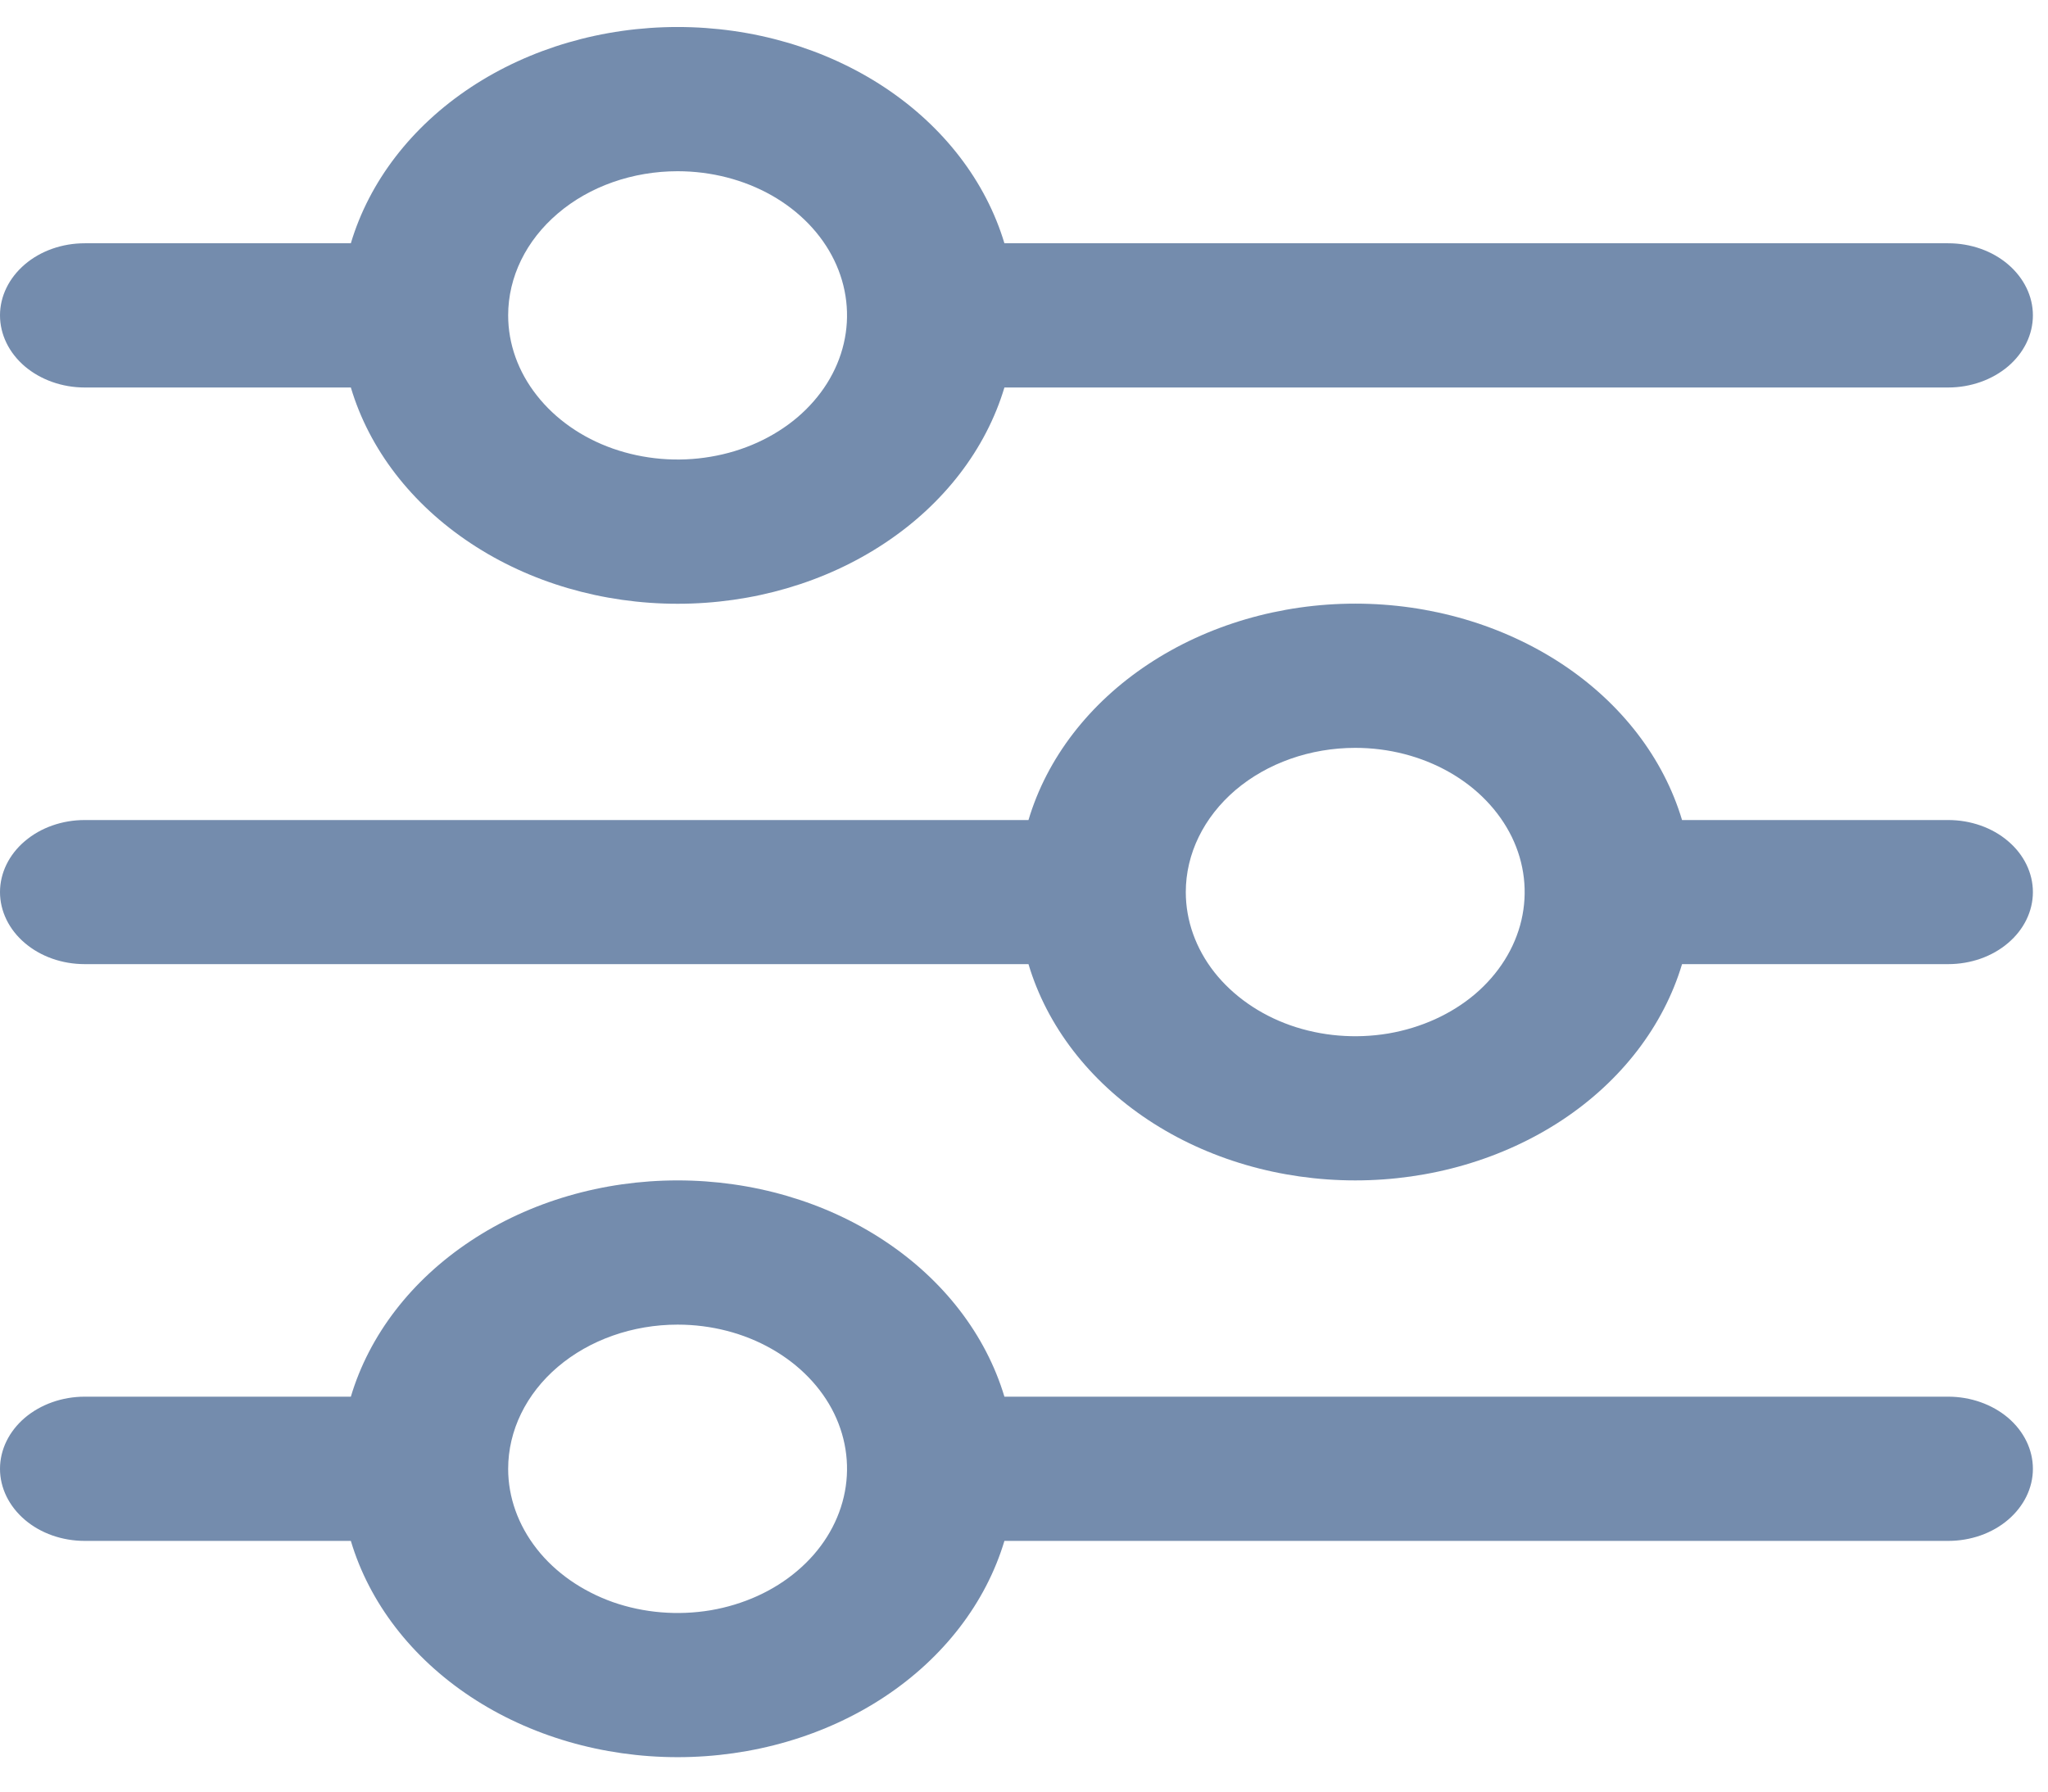 <svg width="16" height="14" viewBox="0 0 16 14" fill="none" xmlns="http://www.w3.org/2000/svg">
<path d="M0.662 3.028H2.741C2.885 3.511 3.215 3.939 3.677 4.245C4.139 4.552 4.708 4.718 5.294 4.718C5.88 4.718 6.449 4.552 6.911 4.245C7.373 3.939 7.702 3.511 7.847 3.028H15.22C15.396 3.028 15.564 2.968 15.688 2.863C15.812 2.757 15.882 2.614 15.882 2.464C15.882 2.315 15.812 2.172 15.688 2.066C15.564 1.96 15.396 1.901 15.22 1.901H7.847C7.702 1.418 7.373 0.989 6.911 0.683C6.449 0.377 5.88 0.211 5.294 0.211C4.708 0.211 4.139 0.377 3.677 0.683C3.215 0.989 2.885 1.418 2.741 1.901H0.662C0.486 1.901 0.318 1.96 0.194 2.066C0.07 2.172 0 2.315 0 2.464C0 2.614 0.07 2.757 0.194 2.863C0.318 2.968 0.486 3.028 0.662 3.028ZM5.294 1.338C5.556 1.338 5.812 1.404 6.029 1.527C6.247 1.651 6.417 1.827 6.517 2.033C6.617 2.239 6.643 2.466 6.592 2.684C6.541 2.903 6.415 3.103 6.23 3.261C6.045 3.418 5.809 3.526 5.552 3.569C5.295 3.613 5.029 3.59 4.787 3.505C4.546 3.42 4.339 3.275 4.194 3.09C4.048 2.905 3.97 2.687 3.97 2.464C3.97 2.165 4.11 1.879 4.358 1.668C4.606 1.456 4.943 1.338 5.294 1.338Z" fill="#748CAD"/>
<path d="M0.662 7.534H8.035C8.179 8.017 8.509 8.446 8.971 8.752C9.433 9.058 10.002 9.224 10.588 9.224C11.174 9.224 11.742 9.058 12.205 8.752C12.667 8.446 12.996 8.017 13.141 7.534H15.22C15.396 7.534 15.564 7.475 15.688 7.369C15.812 7.264 15.882 7.12 15.882 6.971C15.882 6.822 15.812 6.678 15.688 6.573C15.564 6.467 15.396 6.408 15.22 6.408H13.141C12.996 5.924 12.667 5.496 12.205 5.19C11.742 4.884 11.174 4.717 10.588 4.717C10.002 4.717 9.433 4.884 8.971 5.19C8.509 5.496 8.179 5.924 8.035 6.408H0.662C0.486 6.408 0.318 6.467 0.194 6.573C0.07 6.678 0 6.822 0 6.971C0 7.12 0.07 7.264 0.194 7.369C0.318 7.475 0.486 7.534 0.662 7.534ZM10.588 5.844C10.85 5.844 11.105 5.91 11.323 6.034C11.541 6.158 11.71 6.334 11.811 6.54C11.911 6.746 11.937 6.972 11.886 7.191C11.835 7.409 11.709 7.61 11.524 7.768C11.339 7.925 11.103 8.032 10.846 8.076C10.589 8.119 10.323 8.097 10.081 8.012C9.84 7.927 9.633 7.782 9.487 7.597C9.342 7.412 9.264 7.194 9.264 6.971C9.264 6.672 9.404 6.386 9.652 6.174C9.9 5.963 10.237 5.844 10.588 5.844Z" fill="#748CAD"/>
<path d="M0.662 12.041H2.741C2.885 12.524 3.215 12.953 3.677 13.259C4.139 13.565 4.708 13.731 5.294 13.731C5.88 13.731 6.449 13.565 6.911 13.259C7.373 12.953 7.702 12.524 7.847 12.041H15.22C15.396 12.041 15.564 11.982 15.688 11.876C15.812 11.77 15.882 11.627 15.882 11.478C15.882 11.328 15.812 11.185 15.688 11.079C15.564 10.974 15.396 10.914 15.22 10.914H7.847C7.702 10.431 7.373 10.003 6.911 9.697C6.449 9.39 5.88 9.224 5.294 9.224C4.708 9.224 4.139 9.39 3.677 9.697C3.215 10.003 2.885 10.431 2.741 10.914H0.662C0.486 10.914 0.318 10.974 0.194 11.079C0.07 11.185 0 11.328 0 11.478C0 11.627 0.07 11.77 0.194 11.876C0.318 11.982 0.486 12.041 0.662 12.041ZM5.294 10.351C5.556 10.351 5.812 10.417 6.029 10.541C6.247 10.665 6.417 10.841 6.517 11.046C6.617 11.252 6.643 11.479 6.592 11.697C6.541 11.916 6.415 12.117 6.23 12.274C6.045 12.432 5.809 12.539 5.552 12.583C5.295 12.626 5.029 12.604 4.787 12.519C4.546 12.433 4.339 12.289 4.194 12.104C4.048 11.918 3.97 11.7 3.97 11.478C3.97 11.179 4.11 10.892 4.358 10.681C4.606 10.47 4.943 10.351 5.294 10.351Z" fill="#748CAD"/>
</svg>
